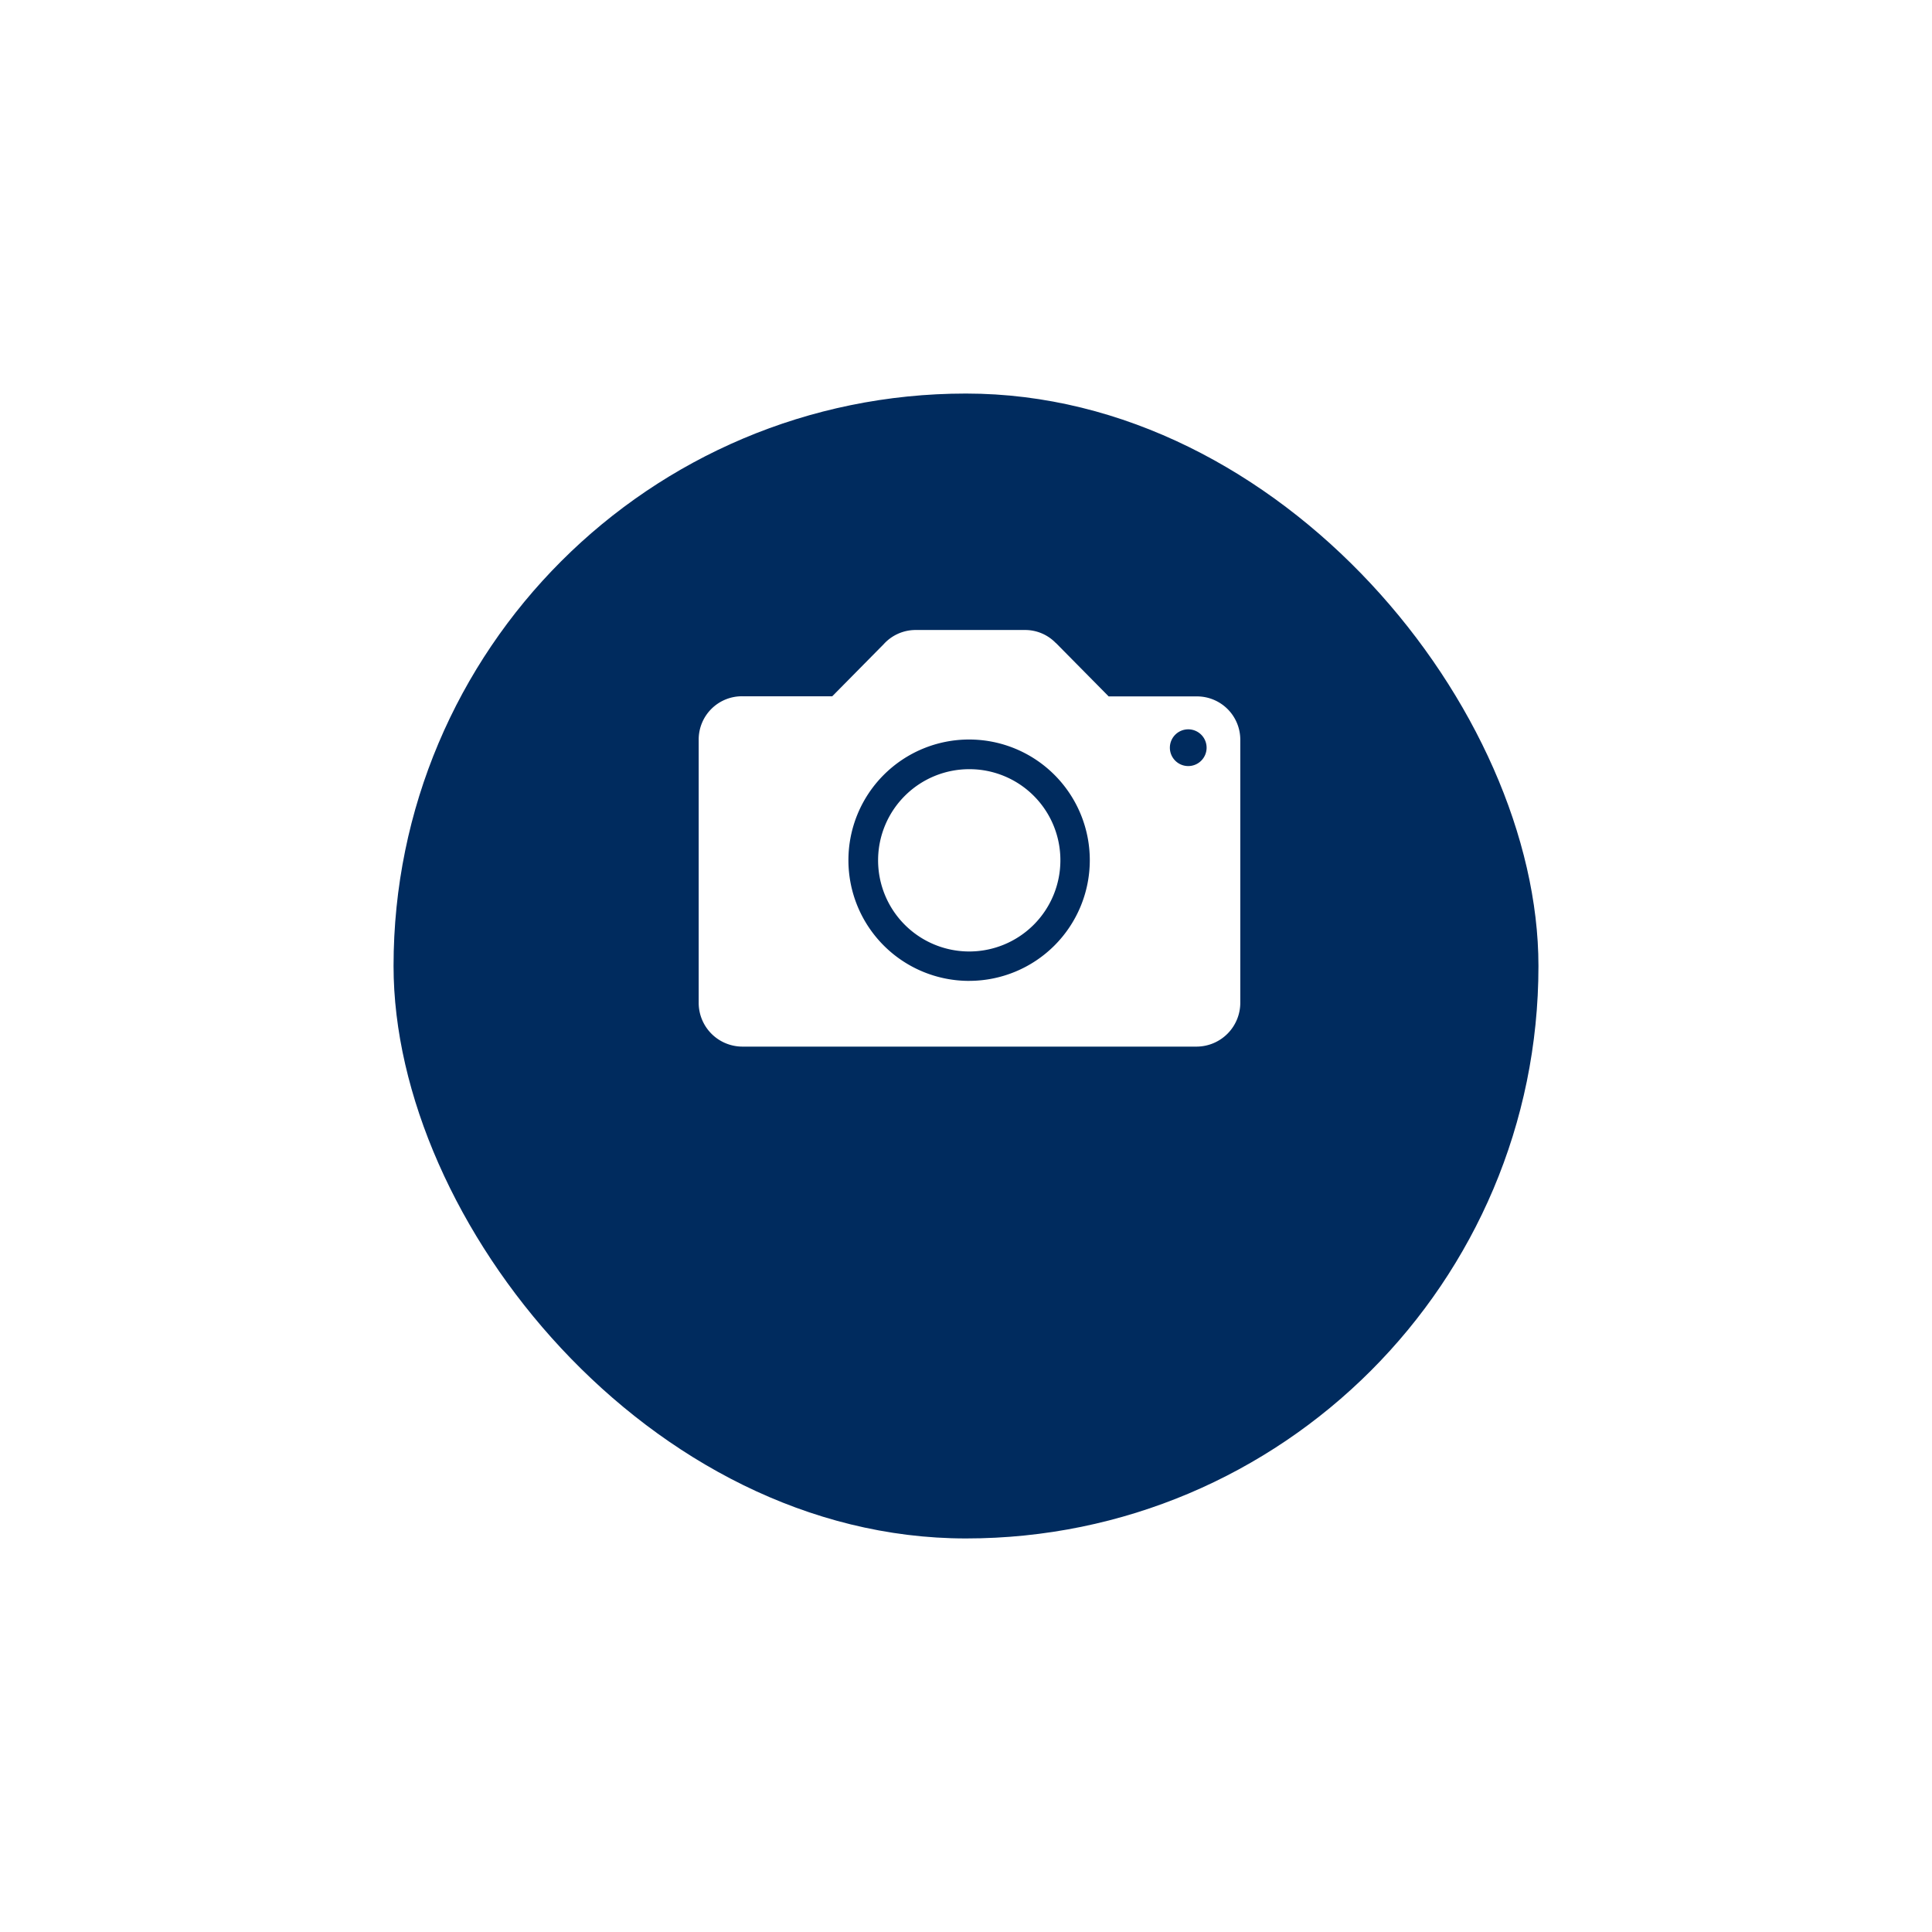 <svg xmlns="http://www.w3.org/2000/svg" xmlns:xlink="http://www.w3.org/1999/xlink" width="73.637" height="73.637" viewBox="0 0 73.637 73.637">
  <defs>
    <filter id="Rectangle_139" x="0" y="0" width="73.637" height="73.637" filterUnits="userSpaceOnUse">
      <feOffset dy="5" input="SourceAlpha"/>
      <feGaussianBlur stdDeviation="5" result="blur"/>
      <feFlood flood-opacity="0.129"/>
      <feComposite operator="in" in2="blur"/>
      <feComposite in="SourceGraphic"/>
    </filter>
  </defs>
  <g id="camera_icon" transform="translate(-225 -265)">
    <g transform="matrix(1, 0, 0, 1, 225, 265)" filter="url(#Rectangle_139)">
      <rect id="Rectangle_139-2" data-name="Rectangle 139" width="43.637" height="43.637" rx="21.818" transform="translate(15 10)" fill="#002b5e"/>
    </g>
    <g id="camera_icon-2" data-name="camera_icon" transform="translate(251.63 289.012)">
      <path id="Tracé_515" data-name="Tracé 515" d="M66.976,98.531h-3.35l-2-2.025s-.01-.01-.015-.01l-.01-.01h0A1.623,1.623,0,0,0,60.44,96H56.272a1.641,1.641,0,0,0-1.221.541v0l-1.96,1.985H49.667A1.648,1.648,0,0,0,48,100.178v10.029a1.669,1.669,0,0,0,1.667,1.672H66.976a1.672,1.672,0,0,0,1.667-1.672V100.178A1.651,1.651,0,0,0,66.976,98.531Zm-8.654,10.843a4.6,4.6,0,1,1,4.585-4.6A4.6,4.6,0,0,1,58.322,109.373Zm8.342-8.188a.7.7,0,1,1,.695-.7A.7.7,0,0,1,66.663,101.186Z" transform="translate(-48 -96)" fill="#fff"/>
      <path id="Tracé_516" data-name="Tracé 516" d="M189.664,202.9a3.474,3.474,0,1,0,3.464,3.474A3.466,3.466,0,0,0,189.664,202.9Z" transform="translate(-179.342 -197.595)" fill="#fff"/>
    </g>
  </g>
</svg>
